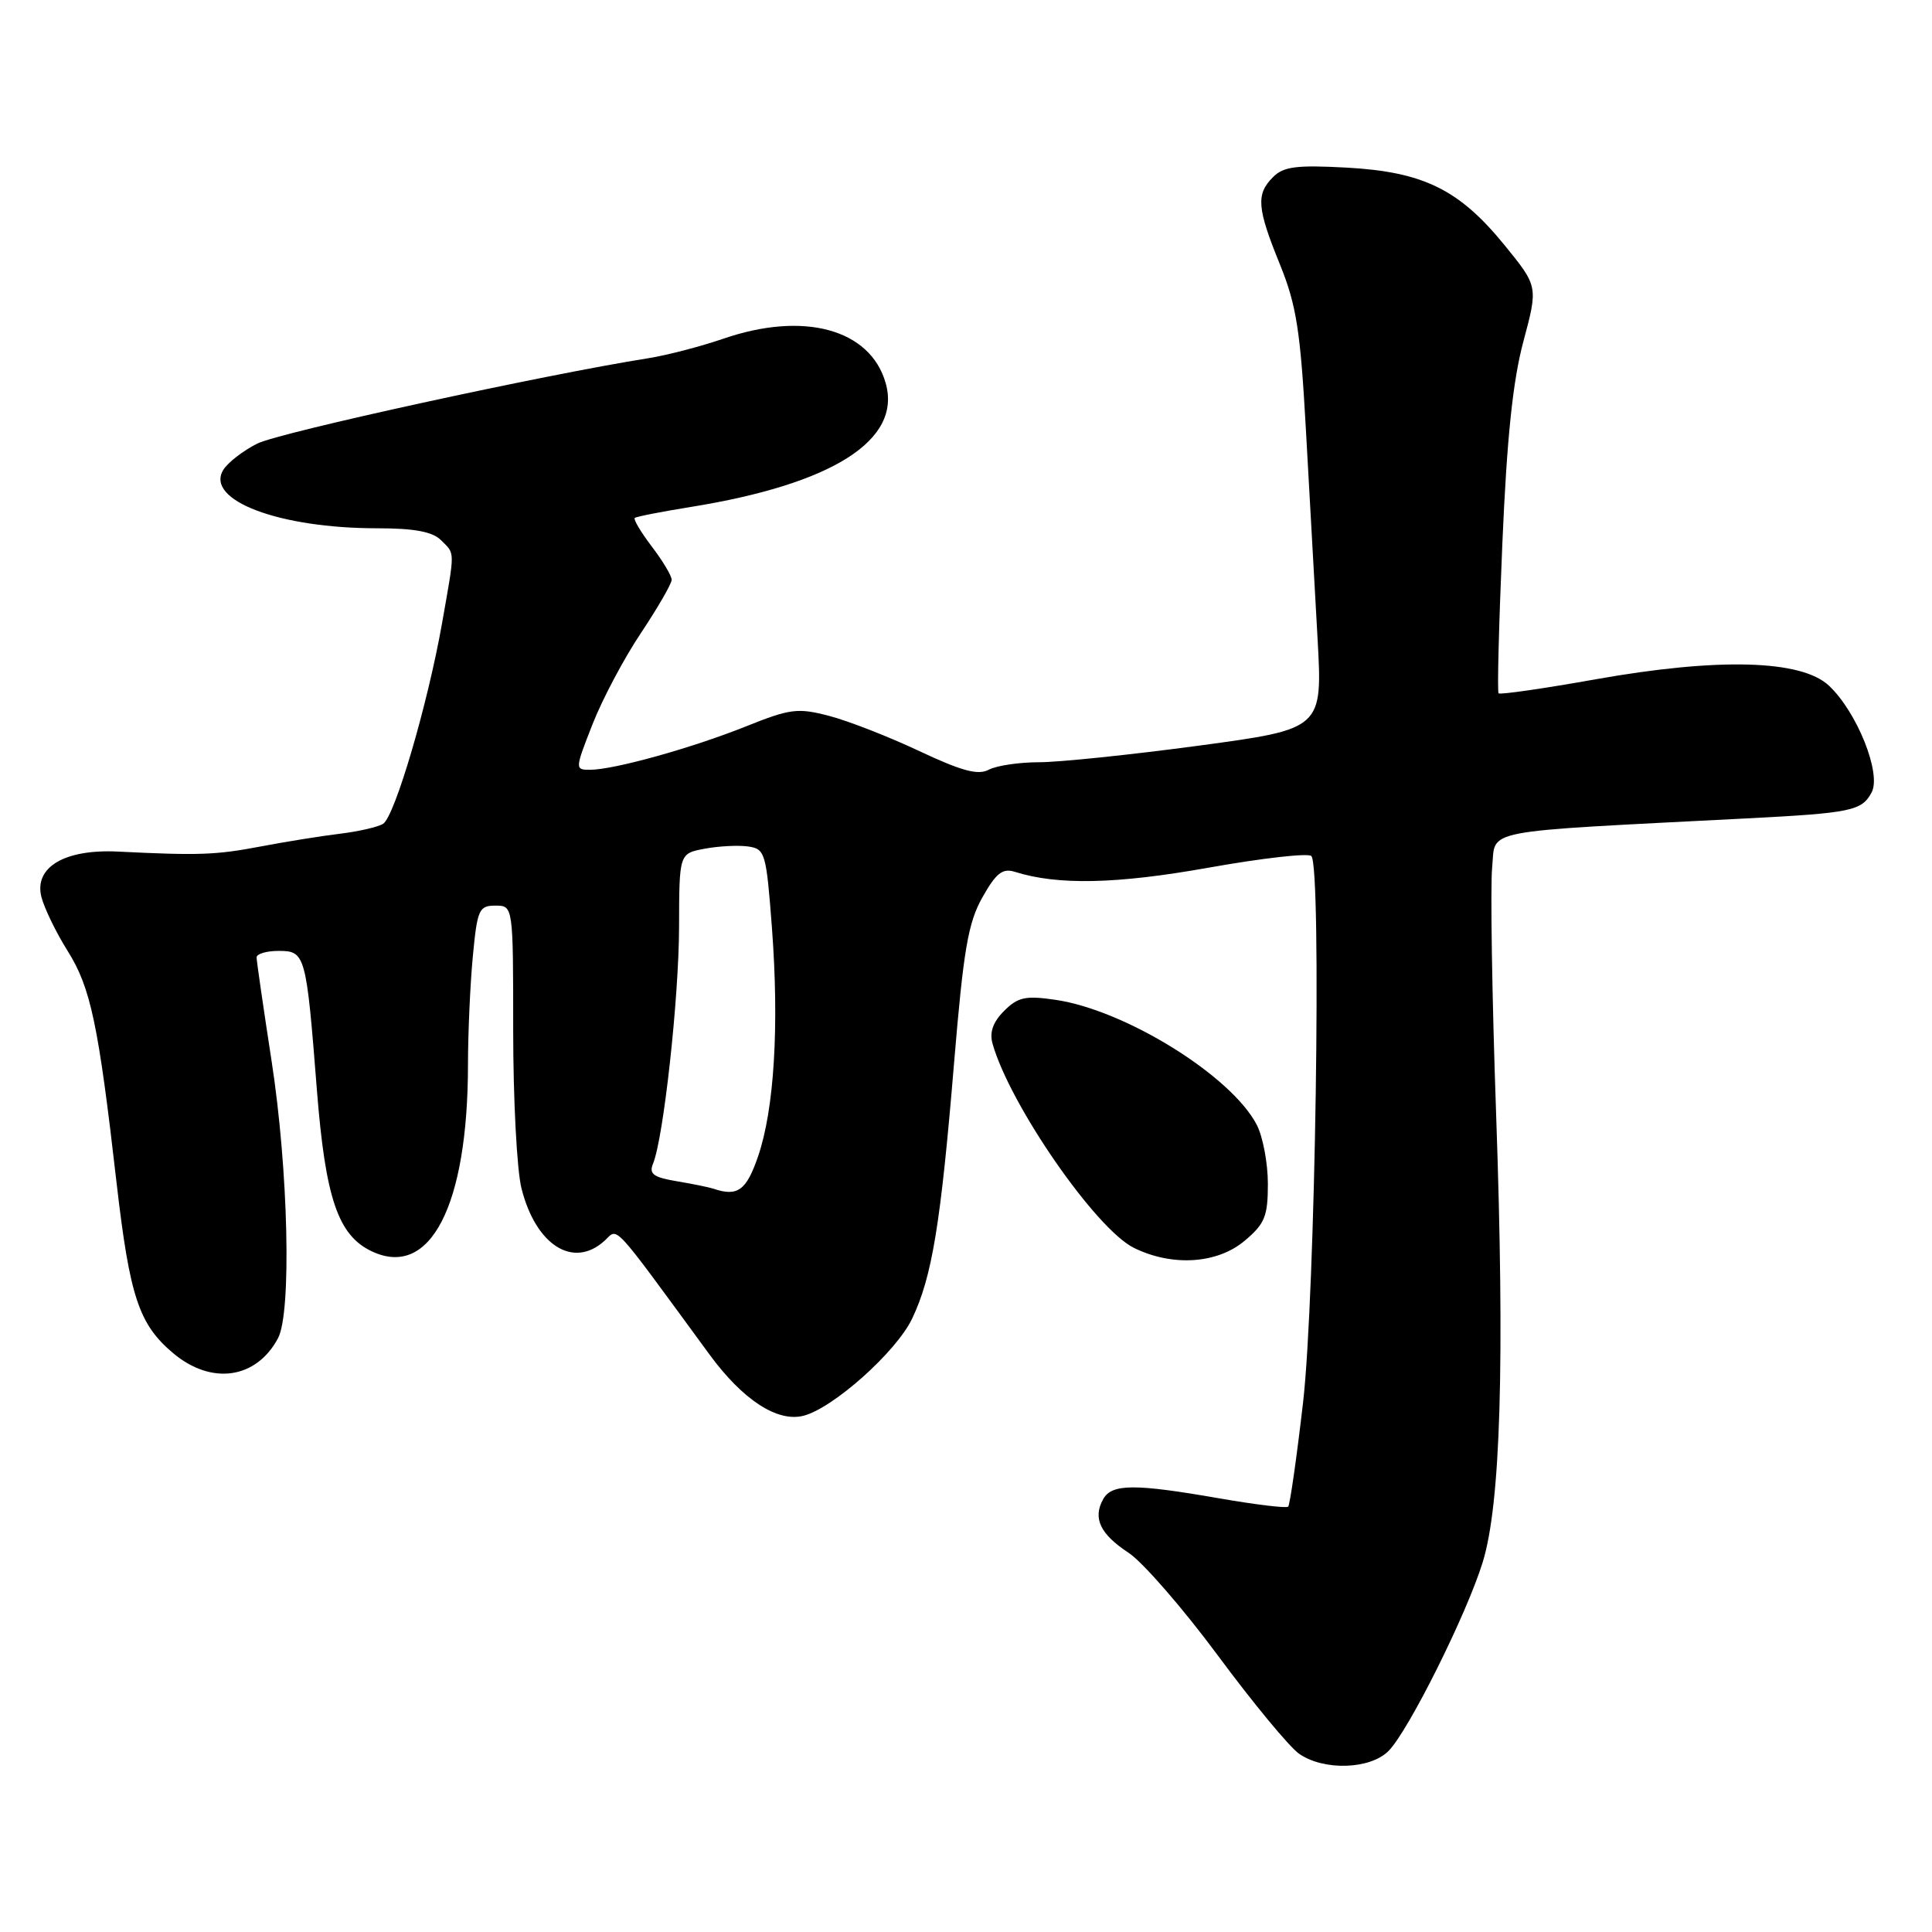 <?xml version="1.0" encoding="UTF-8" standalone="no"?>
<!DOCTYPE svg PUBLIC "-//W3C//DTD SVG 1.1//EN" "http://www.w3.org/Graphics/SVG/1.1/DTD/svg11.dtd" >
<svg xmlns="http://www.w3.org/2000/svg" xmlns:xlink="http://www.w3.org/1999/xlink" version="1.1" viewBox="0 0 256 256">
 <g >
 <path fill="currentColor"
d=" M 183.98 232.02 C 186.61 229.39 194.35 213.88 196.47 206.99 C 198.84 199.28 199.40 180.66 198.24 147.50 C 197.70 132.10 197.47 117.43 197.72 114.90 C 198.23 109.78 195.54 110.29 231.50 108.44 C 245.29 107.73 246.70 107.44 248.00 105.00 C 249.33 102.51 246.07 94.35 242.34 90.85 C 238.69 87.42 227.70 87.12 211.43 90.01 C 204.54 91.24 198.75 92.07 198.57 91.87 C 198.38 91.67 198.61 82.72 199.07 72.00 C 199.67 58.00 200.46 50.45 201.86 45.23 C 203.81 37.95 203.81 37.95 199.34 32.46 C 193.34 25.10 188.59 22.77 178.44 22.21 C 171.80 21.85 170.07 22.07 168.69 23.46 C 166.41 25.73 166.55 27.55 169.59 35.02 C 171.78 40.42 172.31 43.78 173.04 56.95 C 173.52 65.50 174.21 77.92 174.58 84.54 C 175.25 96.59 175.25 96.59 158.87 98.80 C 149.87 100.01 140.33 101.00 137.68 101.00 C 135.04 101.00 132.04 101.45 131.02 101.99 C 129.60 102.75 127.44 102.17 121.83 99.53 C 117.80 97.63 112.43 95.53 109.90 94.87 C 105.71 93.77 104.73 93.89 98.82 96.26 C 91.65 99.13 81.33 102.00 78.18 102.00 C 76.17 102.00 76.18 101.92 78.51 95.97 C 79.81 92.65 82.70 87.20 84.94 83.86 C 87.17 80.51 89.00 77.34 89.00 76.82 C 89.00 76.30 87.81 74.31 86.36 72.41 C 84.91 70.50 83.90 68.80 84.11 68.63 C 84.32 68.45 87.65 67.80 91.50 67.18 C 110.36 64.14 119.53 58.31 117.35 50.74 C 115.31 43.61 106.51 41.21 95.85 44.88 C 92.85 45.91 88.39 47.07 85.94 47.46 C 72.14 49.64 37.07 57.29 34.11 58.77 C 32.20 59.72 30.16 61.31 29.57 62.29 C 27.18 66.29 36.99 70.00 49.98 70.00 C 54.90 70.00 57.30 70.45 58.43 71.57 C 60.32 73.47 60.31 72.70 58.58 82.55 C 56.68 93.32 52.31 108.19 50.76 109.16 C 50.07 109.59 47.48 110.18 45.00 110.48 C 42.52 110.78 37.80 111.54 34.50 112.17 C 28.60 113.29 26.35 113.37 15.65 112.84 C 8.59 112.49 4.51 114.89 5.48 118.83 C 5.85 120.30 7.41 123.53 8.96 126.00 C 12.02 130.88 13.03 135.64 15.45 156.76 C 17.19 171.82 18.40 175.48 22.94 179.30 C 28.02 183.57 33.95 182.73 36.84 177.32 C 38.65 173.92 38.21 154.99 35.99 140.61 C 34.90 133.52 34.00 127.33 34.00 126.86 C 34.00 126.39 35.31 126.00 36.92 126.00 C 40.46 126.00 40.58 126.42 41.99 144.43 C 43.12 158.76 44.79 163.69 49.25 165.80 C 56.99 169.48 61.99 159.80 62.01 141.11 C 62.01 136.93 62.30 130.46 62.65 126.75 C 63.24 120.51 63.47 120.00 65.64 120.00 C 68.00 120.00 68.00 120.00 68.00 136.56 C 68.00 145.66 68.49 155.08 69.10 157.47 C 71.00 165.01 75.96 168.15 80.08 164.43 C 81.98 162.71 80.75 161.39 94.02 179.49 C 98.43 185.50 102.99 188.47 106.45 187.60 C 110.38 186.61 118.76 179.13 120.86 174.73 C 123.51 169.17 124.65 162.21 126.43 140.72 C 127.67 125.84 128.28 122.27 130.17 118.91 C 131.99 115.68 132.84 115.01 134.47 115.52 C 140.15 117.32 147.94 117.15 160.15 114.97 C 167.22 113.71 173.35 113.01 173.76 113.43 C 175.15 114.84 174.29 171.77 172.66 185.86 C 171.81 193.21 170.92 199.41 170.69 199.64 C 170.46 199.87 166.33 199.37 161.51 198.53 C 150.32 196.58 147.32 196.60 146.18 198.64 C 144.77 201.16 145.77 203.28 149.54 205.75 C 151.42 206.99 156.75 213.12 161.38 219.37 C 166.01 225.63 170.85 231.48 172.12 232.37 C 175.38 234.66 181.53 234.47 183.98 232.02 Z  M 164.92 164.41 C 167.60 162.16 168.00 161.17 168.00 156.86 C 168.00 154.13 167.34 150.62 166.53 149.05 C 163.17 142.56 149.13 133.84 139.85 132.48 C 135.88 131.90 134.88 132.12 133.05 133.95 C 131.57 135.43 131.09 136.79 131.52 138.30 C 133.83 146.44 145.20 162.86 150.25 165.35 C 155.33 167.85 161.29 167.47 164.92 164.41 Z  M 94.50 157.50 C 93.95 157.32 91.77 156.87 89.67 156.52 C 86.57 156.00 85.97 155.55 86.53 154.19 C 87.92 150.82 89.96 132.27 89.98 122.80 C 90.00 113.09 90.00 113.09 93.37 112.46 C 95.22 112.11 97.81 111.98 99.12 112.16 C 101.39 112.49 101.53 112.96 102.29 123.00 C 103.26 135.98 102.59 147.01 100.44 153.25 C 98.89 157.76 97.73 158.60 94.50 157.50 Z "/>
</g>
</svg>